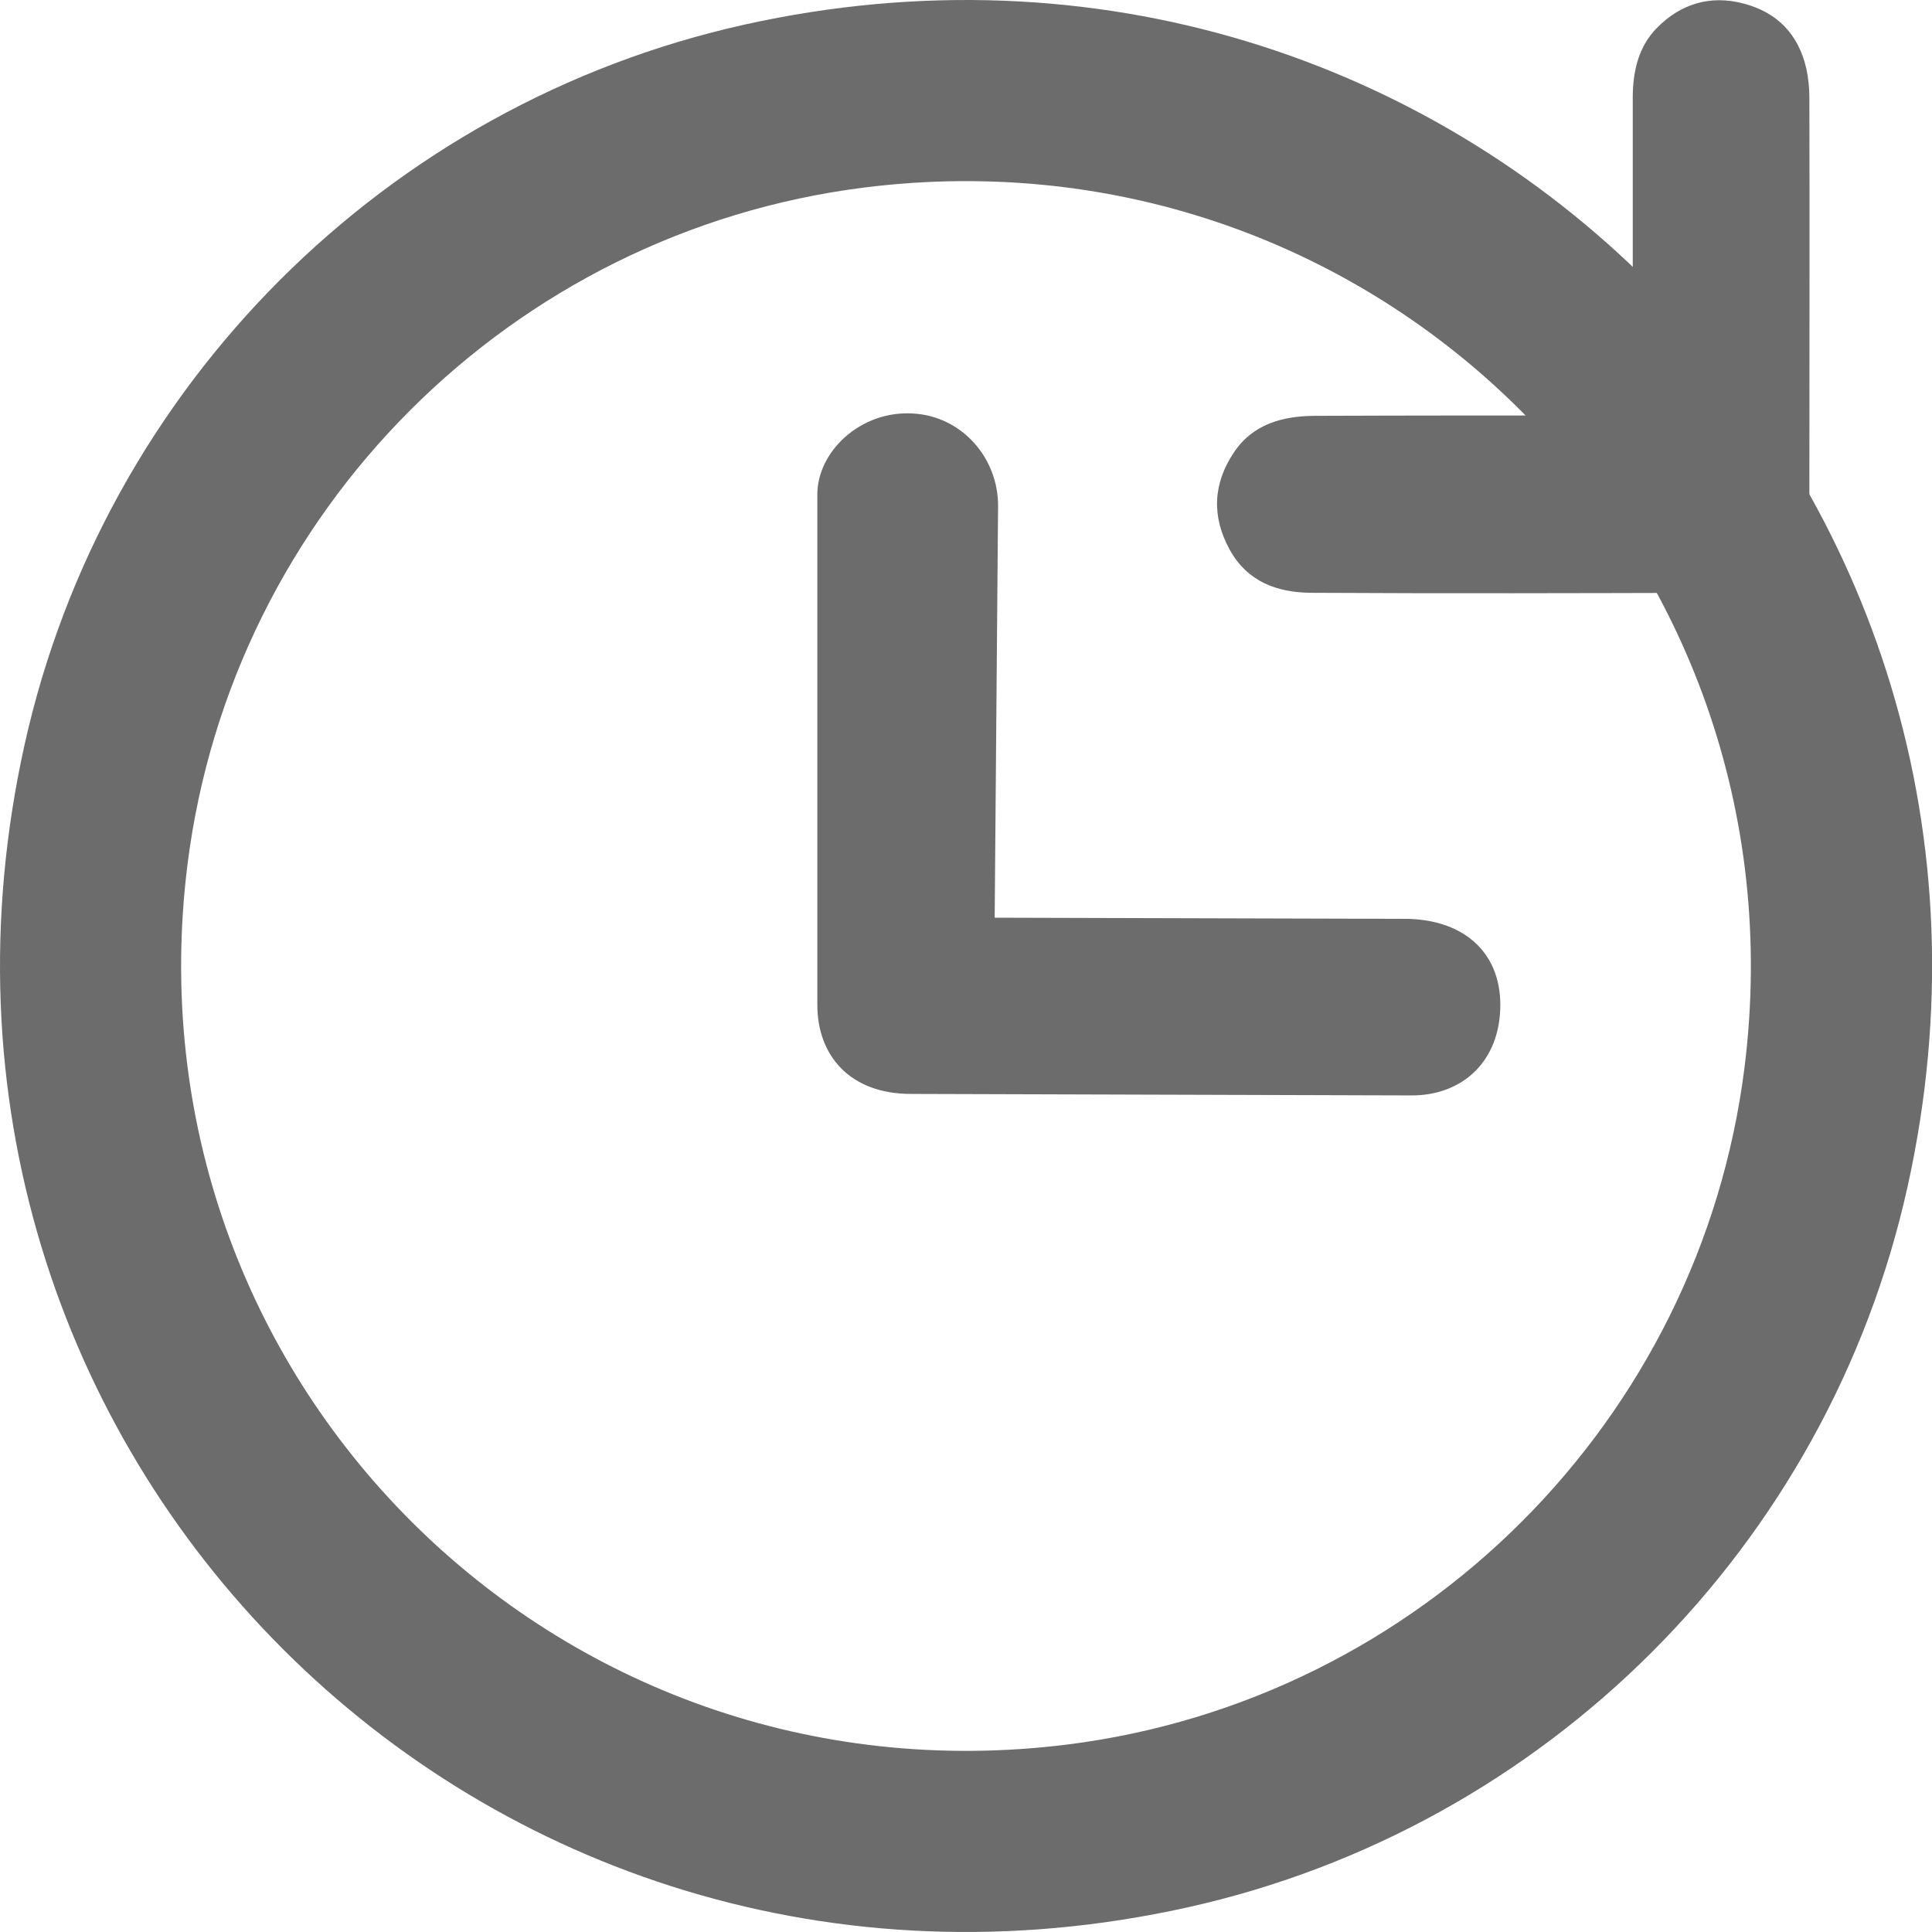 <?xml version="1.0" encoding="utf-8"?>
<!-- Generator: Adobe Illustrator 26.0.0, SVG Export Plug-In . SVG Version: 6.00 Build 0)  -->
<svg version="1.1" id="Réteg_1" xmlns="http://www.w3.org/2000/svg" xmlns:xlink="http://www.w3.org/1999/xlink" x="0px" y="0px"
	 viewBox="0 0 512 512" style="enable-background:new 0 0 512 512;" xml:space="preserve">
<style type="text/css">
	.st0{fill:#6C6C6C;}
</style>
<path class="st0" d="M197.4,6.5C102.3,27.6,27.6,102.3,6.5,197.4c-41.4,186.8,121.3,349.5,308.1,308.1
	c95.1-21.1,169.8-95.8,190.9-190.9C547,127.8,384.2-34.9,197.4,6.5z M462.3,283c-11.8,93.5-85.9,167.5-179.3,179.3
	C146.9,479.4,32.6,365.1,49.7,229C61.5,135.5,135.5,61.5,229,49.7C365.1,32.6,479.4,146.9,462.3,283z"/>
<g>
	<path class="st0" d="M432.7,110c0-2,0-3.5,0-5.1c0-26.4,0-52.7,0-79.1c0-6.8,1.5-13.4,6.3-18.3c6.2-6.4,14.1-8.9,22.9-6.6
		c9,2.3,14.7,8.1,16.8,17.3c0.5,2.4,0.8,4.9,0.8,7.4c0.1,35.2,0,70.5,0,105.7c0,6.7-1.6,13-6.1,18.1c-4.9,5.6-11.7,7.7-18.9,7.7
		c-35.7,0.1-71.5,0.2-107.2,0c-8.8-0.1-16.7-2.9-21.4-11.4c-4.9-8.9-4.4-17.6,1.1-25.8c5-7.5,12.8-9.6,21.2-9.7
		c26.5-0.1,53-0.1,79.5-0.1C429.2,110,430.7,110,432.7,110z"/>
</g>
<path class="st0" d="M216.6,131.2c-0.1-11.5,11.5-22.6,25.6-21.6c12.7,0.8,22.3,11.7,22.3,24.4l-0.9,109.2l108,0.3
	c15.8-0.2,26,8.5,26,22.8c0,14.8-9.9,24.1-23.7,24l-132.5-0.4c-16.3,0-24.8-10.3-24.8-23.6L216.6,131.2L216.6,131.2z"/>
</svg>
